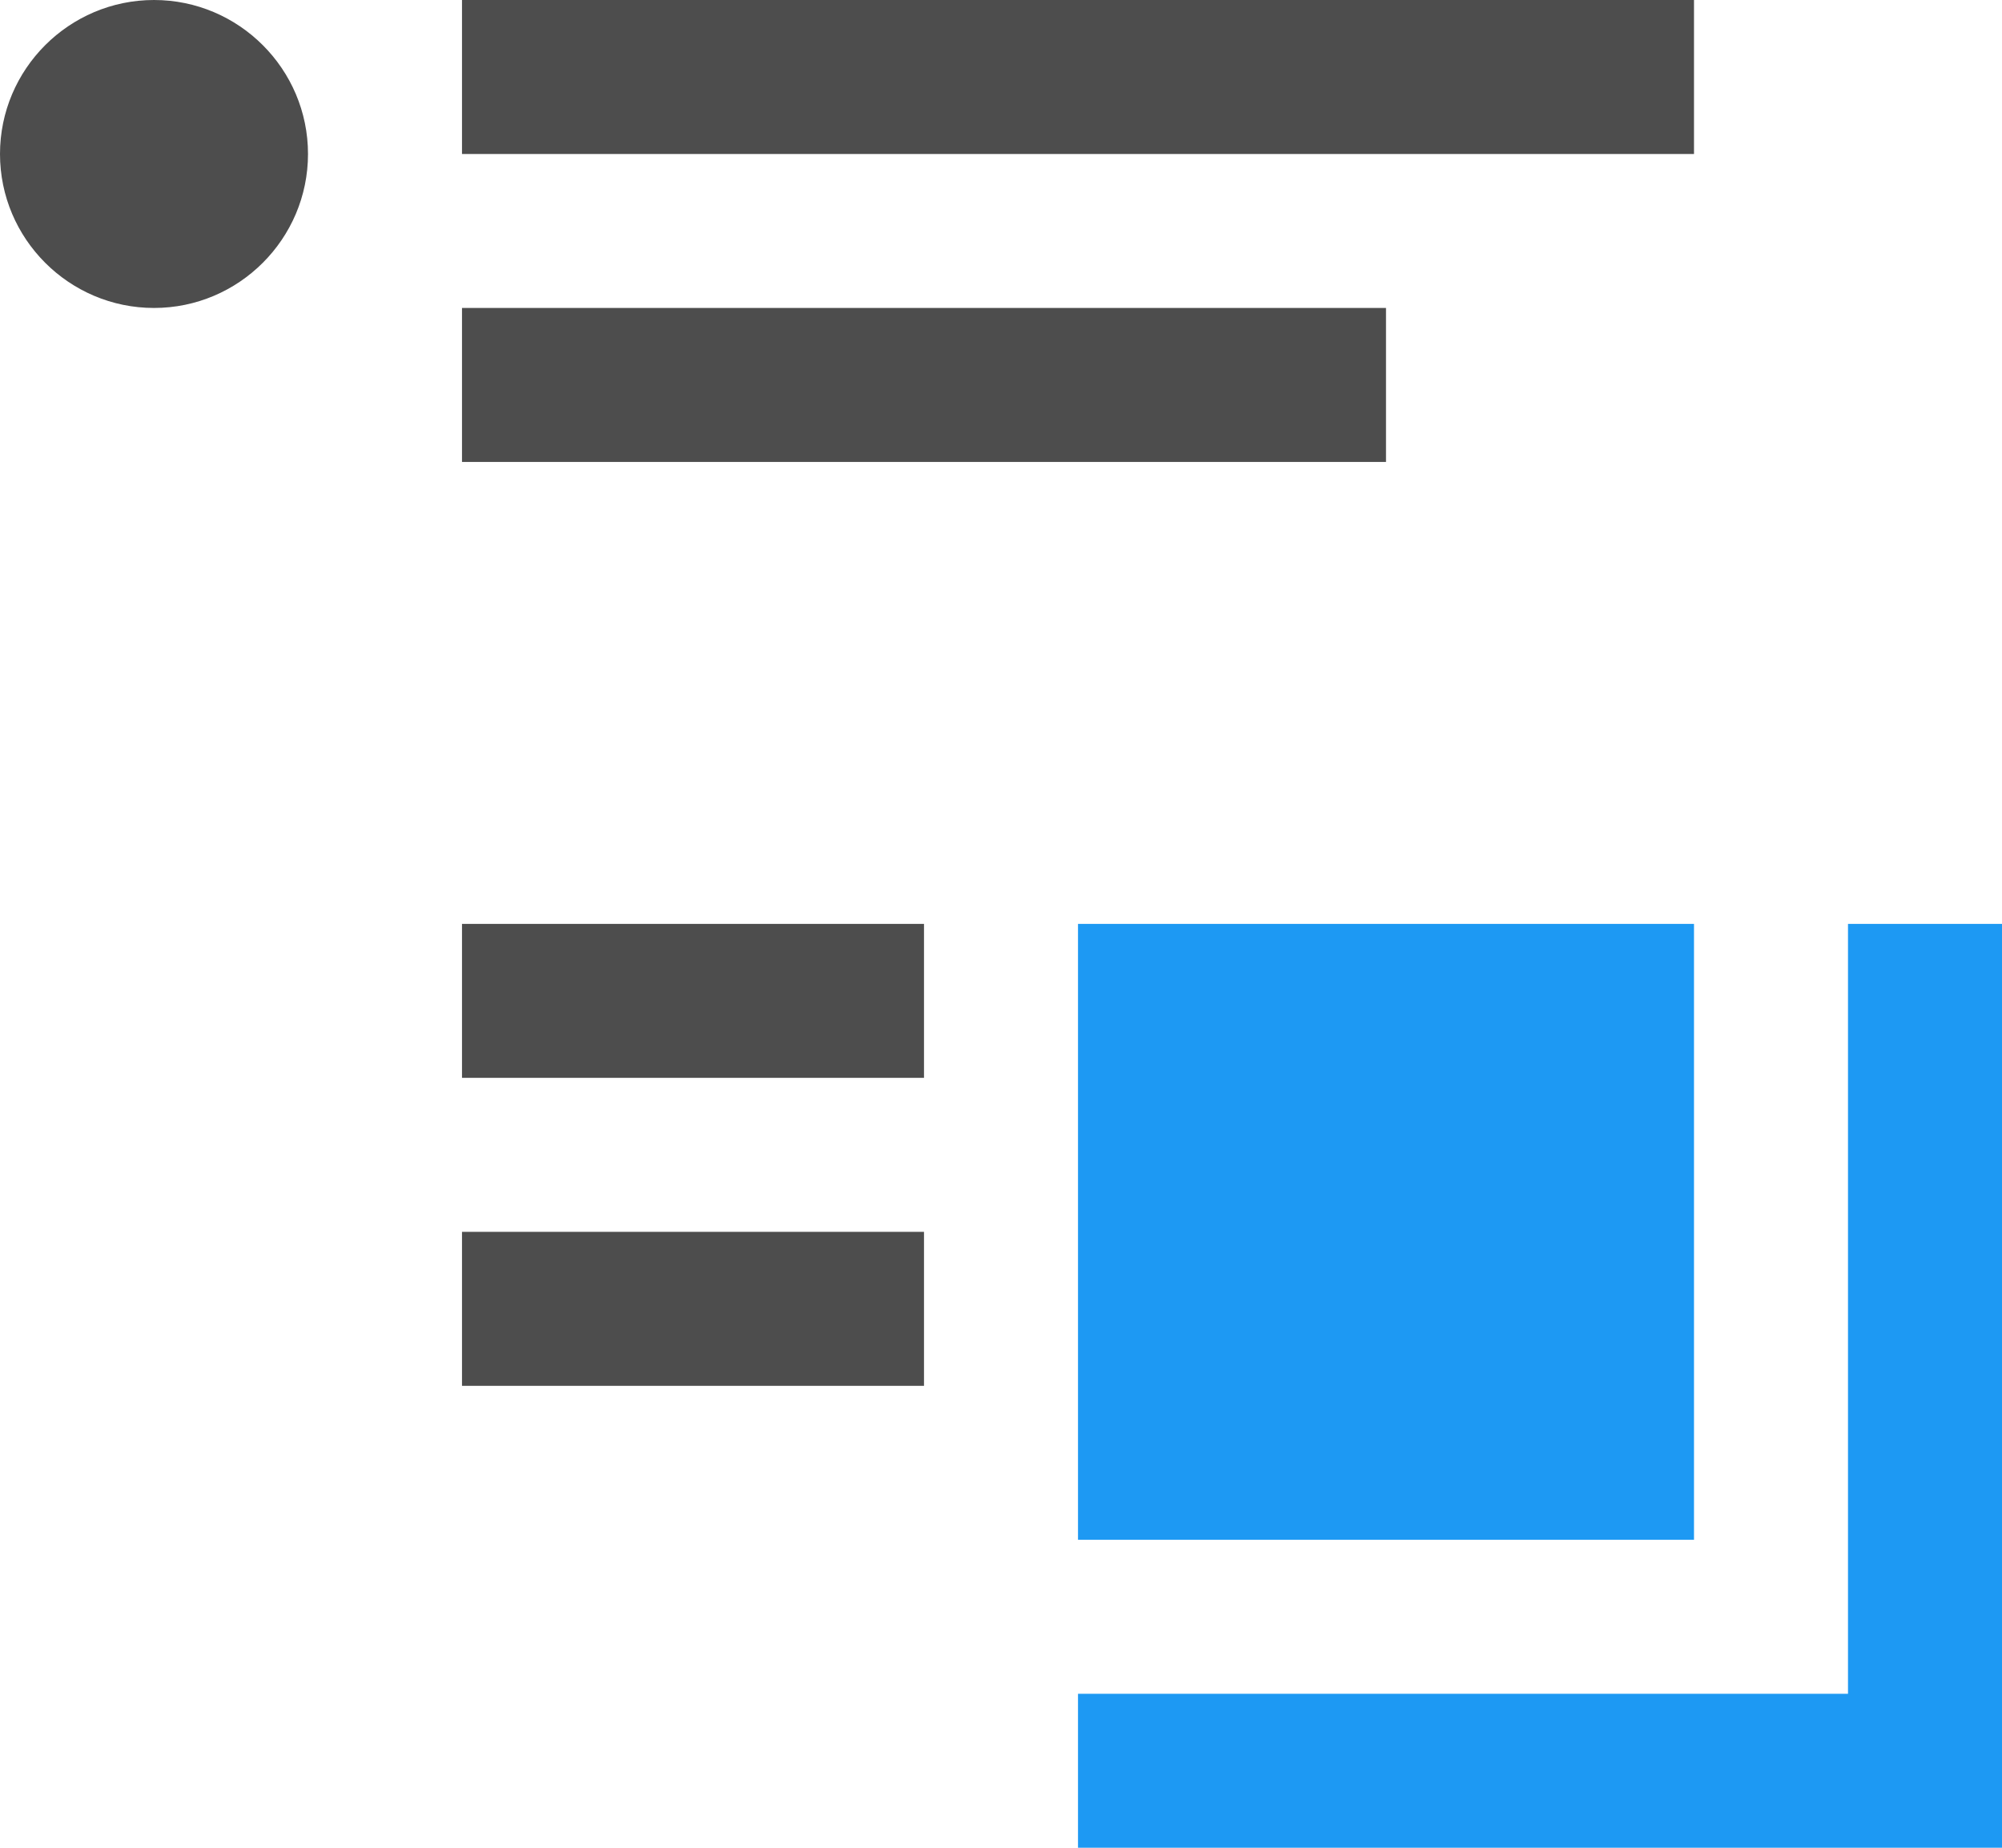<?xml version="1.0" encoding="UTF-8"?>
<svg xmlns="http://www.w3.org/2000/svg" xmlns:xlink="http://www.w3.org/1999/xlink" width="13pt" height="12pt" viewBox="0 0 13 12" version="1.1">
<g id="surface1">
<path style=" stroke:none;fill-rule:nonzero;fill:rgb(30.196%,30.196%,30.196%);fill-opacity:1;" d="M 1 0 C 0.449 0 0 0.449 0 1 C 0 1.551 0.449 2 1 2 C 1.551 2 2 1.551 2 1 C 2 0.449 1.551 0 1 0 Z M 3 0 L 3 1 L 11 1 L 11 0 Z M 3 2 L 3 3 L 9 3 L 9 2 Z M 3 6 L 3 7 L 6 7 L 6 6 Z M 3 8 L 3 9 L 6 9 L 6 8 Z M 3 8 "/>
<path style=" stroke:none;fill-rule:nonzero;fill:rgb(11.373%,60%,95.294%);fill-opacity:1;" d="M 7 6 L 7 10 L 11 10 L 11 6 Z M 12 6 L 12 11 L 7 11 L 7 12 L 13 12 L 13 6 Z M 12 6 "/>
</g>
</svg>
